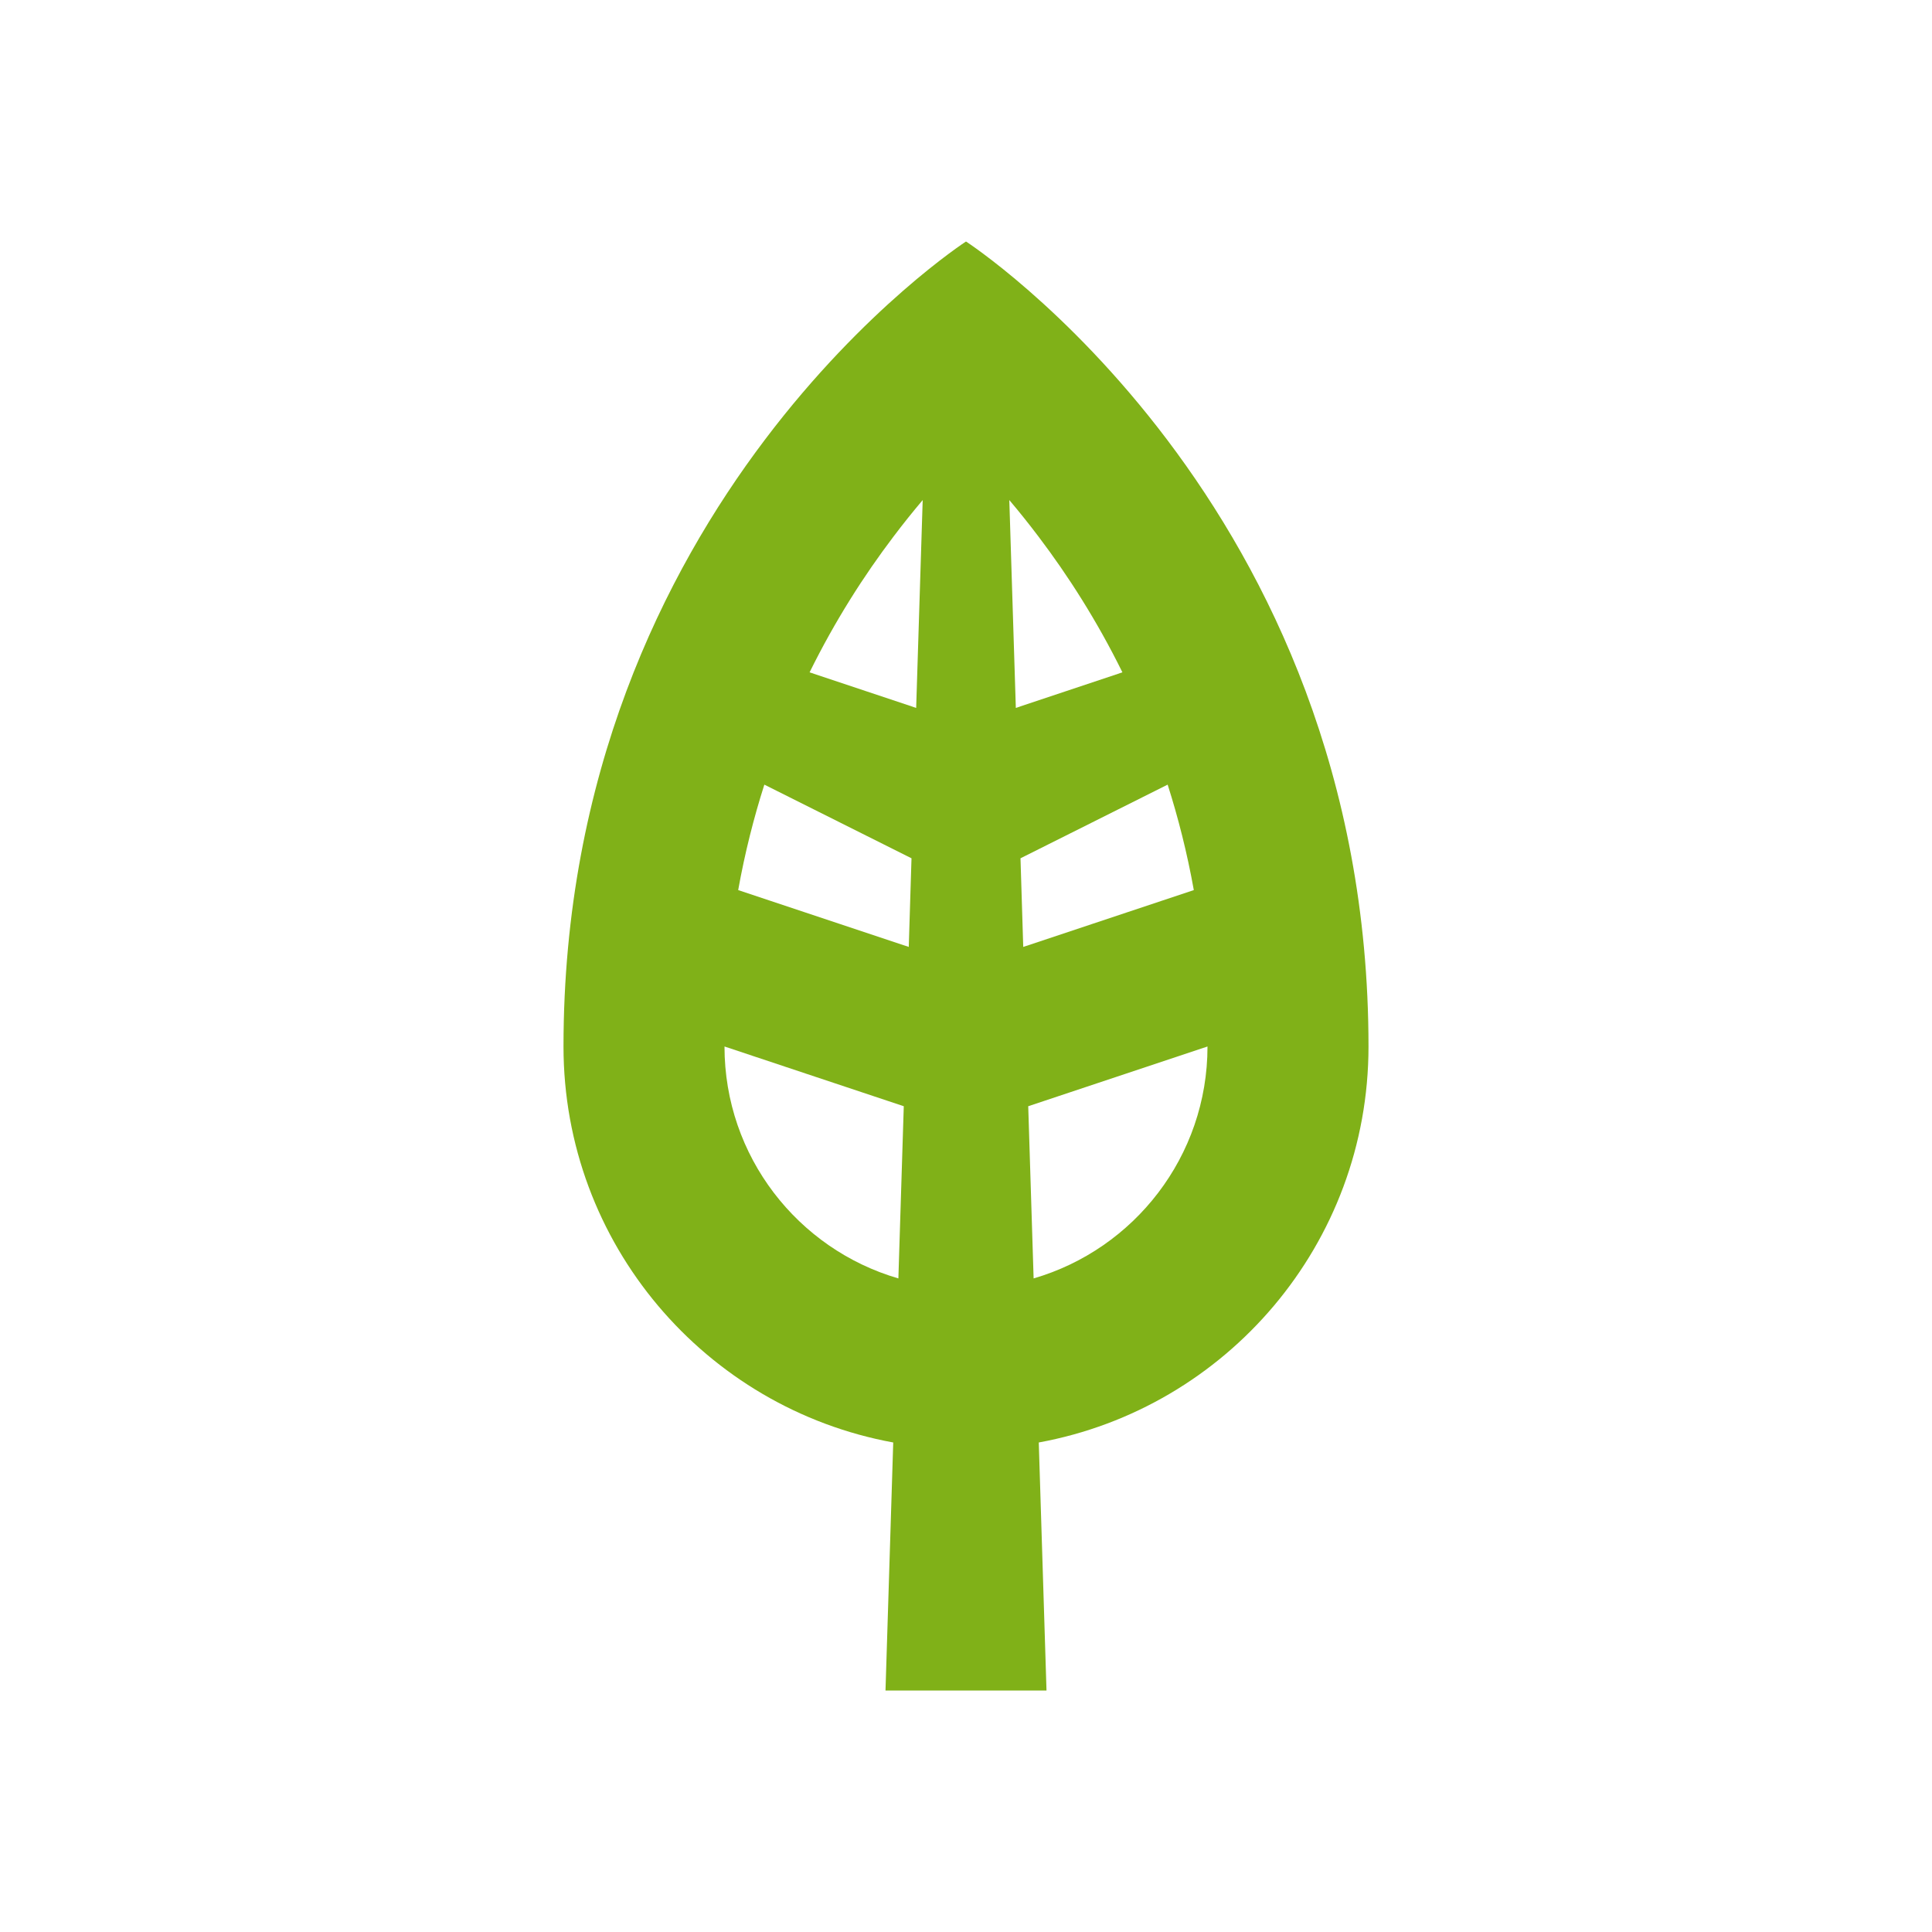 <svg width="24" height="24" viewBox="0 0 24 24" fill="none" xmlns="http://www.w3.org/2000/svg">
<path fill-rule="evenodd" clip-rule="evenodd" d="M11.289 11.763L11.323 10.662L9.495 9.747C9.364 10.158 9.253 10.594 9.17 11.057L11.289 11.763ZM11.227 13.742L9 13C9 14.365 9.912 15.518 11.16 15.881L11.227 13.742ZM12.773 13.742L15 13C15 14.365 14.088 15.518 12.84 15.881L12.773 13.742ZM14.83 11.057L12.711 11.763L12.677 10.662L14.505 9.747C14.636 10.158 14.747 10.594 14.83 11.057ZM12.619 8.794L13.943 8.352C13.625 7.707 13.265 7.147 12.904 6.67C12.781 6.507 12.659 6.355 12.538 6.212L12.619 8.794ZM10.057 8.352L11.381 8.794L11.462 6.212C11.341 6.355 11.219 6.507 11.096 6.67C10.735 7.147 10.375 7.707 10.057 8.352ZM12.904 17.919C15.234 17.493 17 15.453 17 13C17 6.239 12 3 12 3C12 3 7 6.239 7 13C7 15.453 8.766 17.493 11.096 17.919L11 21H13L12.904 17.919Z" fill="#80B118"/>
</svg>
